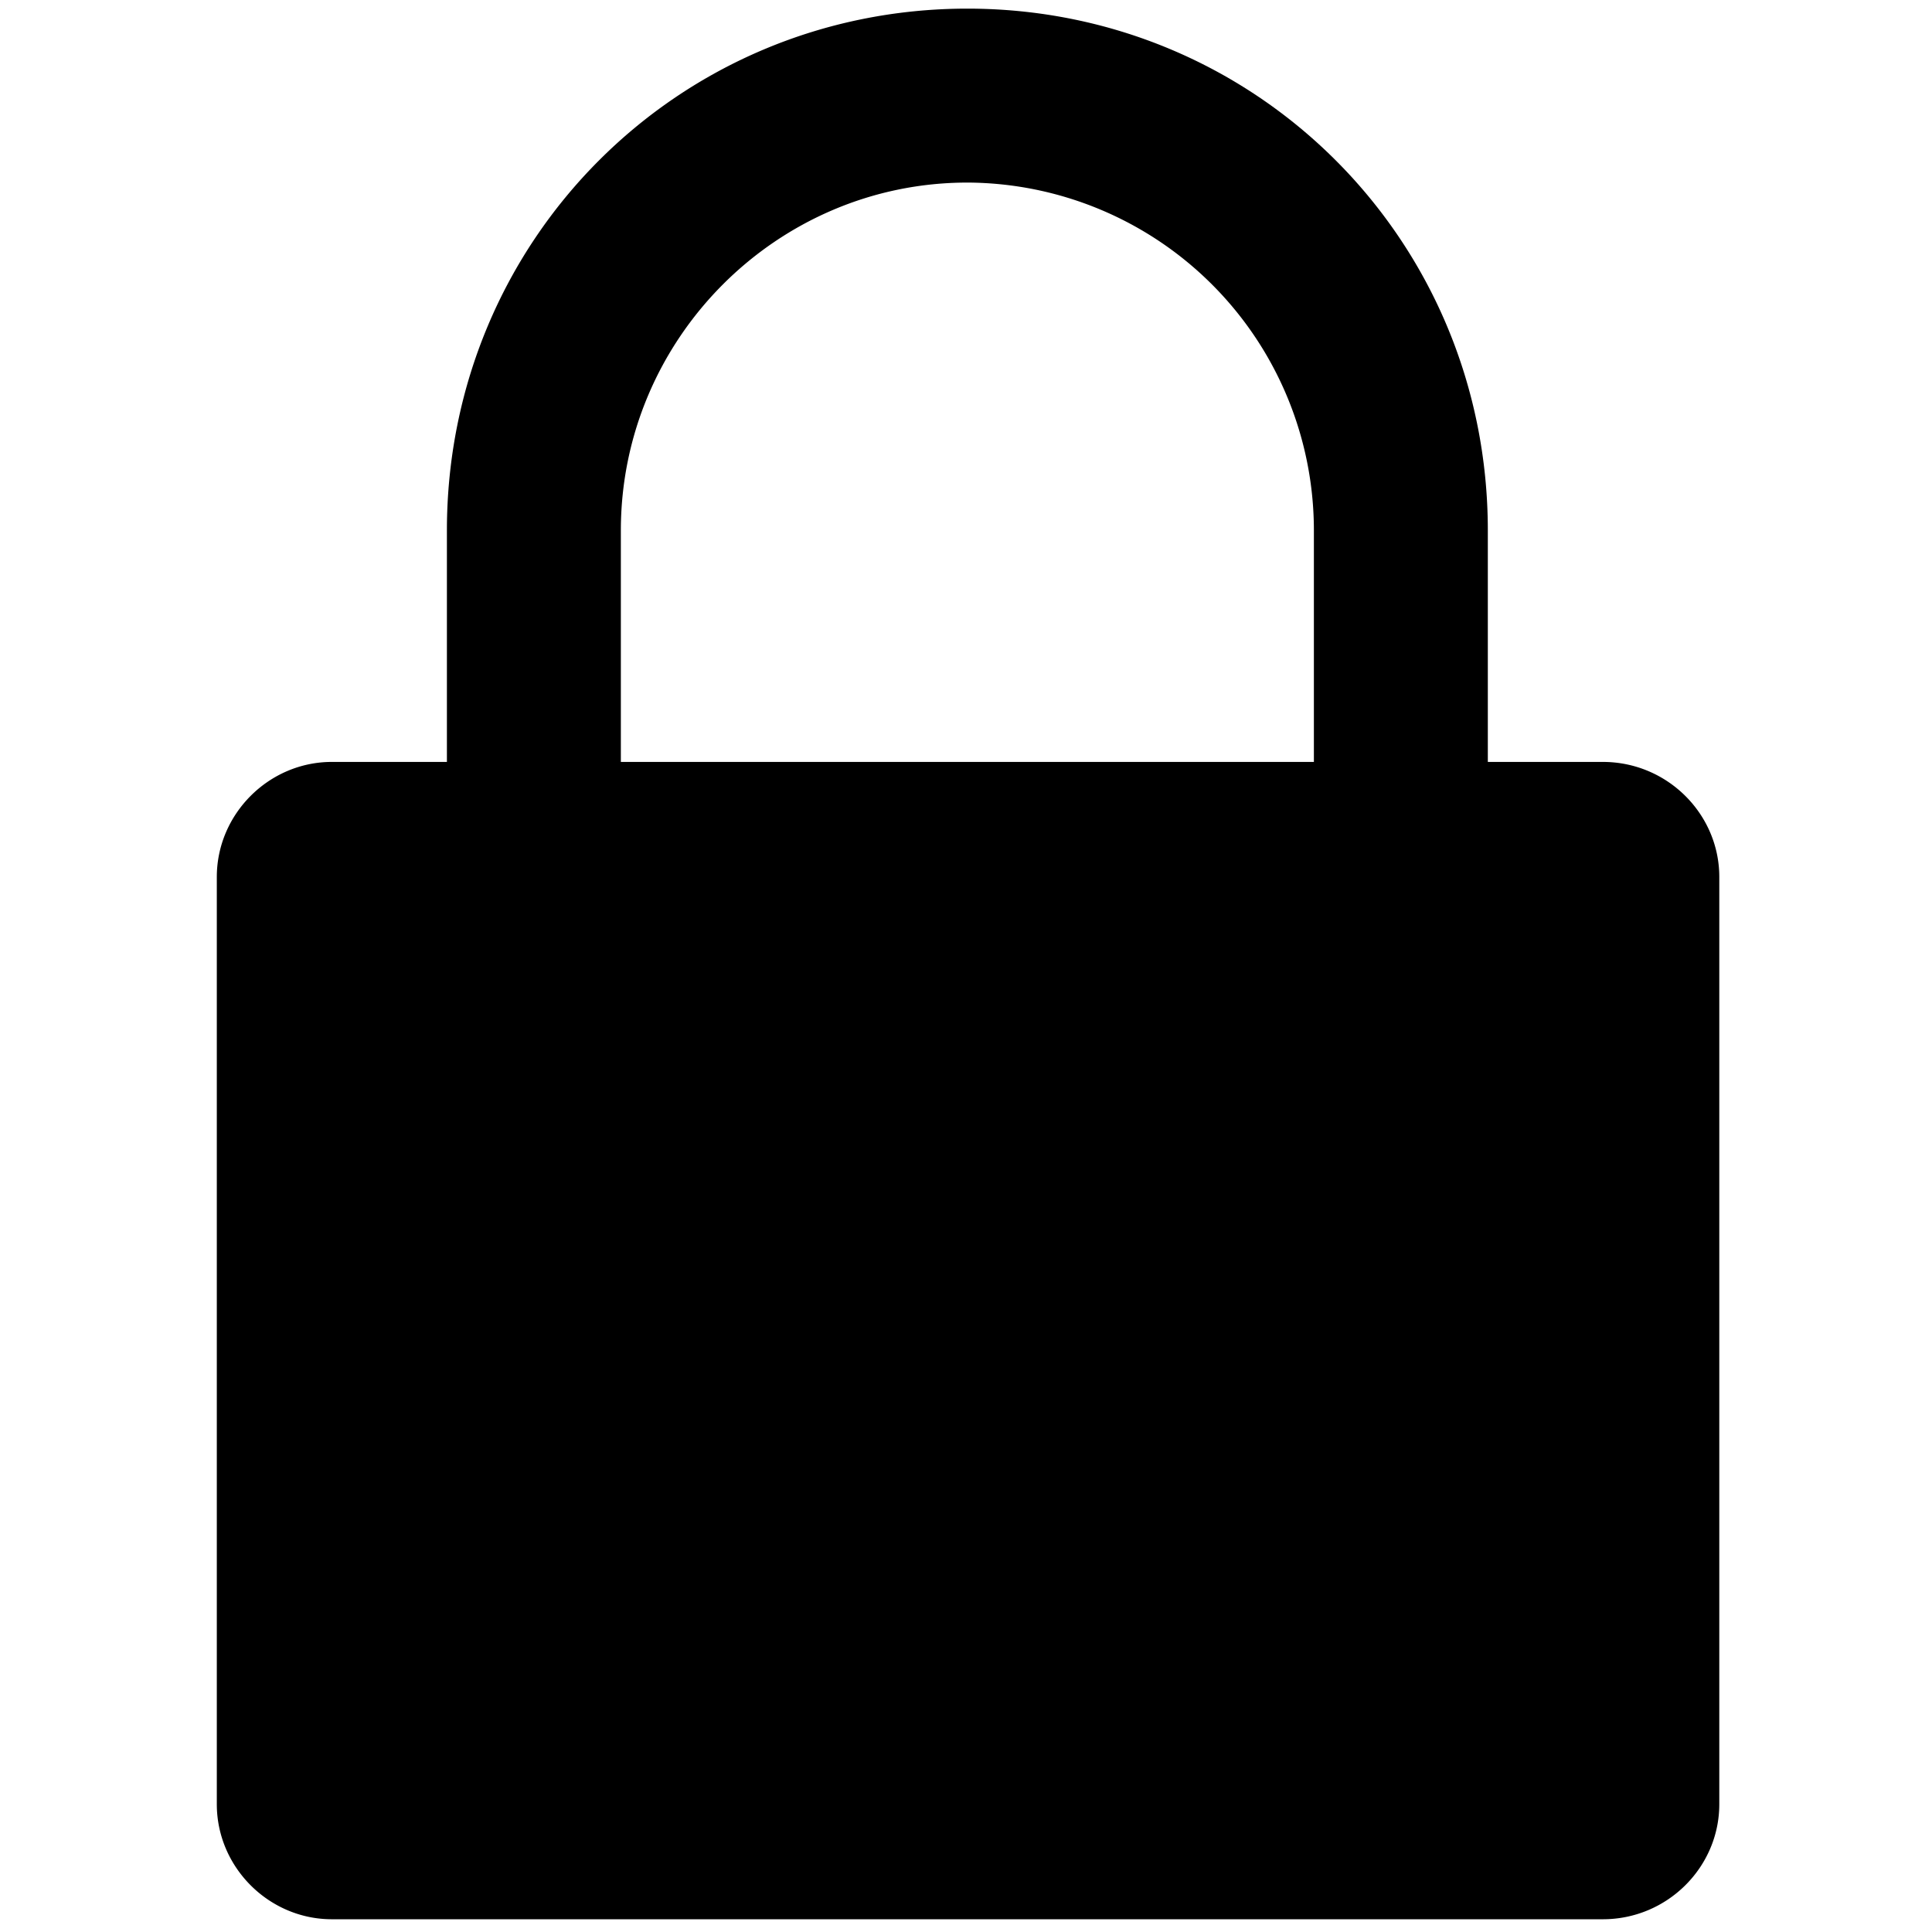 <?xml version="1.0" standalone="no"?>
<svg viewBox="0 0 1024 1024" version="1.1" xmlns="http://www.w3.org/2000/svg">
  <path d="M849.558 403.836h-60.978V281.154c0-153.897-122.61-276.58-275.854-276.58-153.171 0-275.854 122.682-275.854 276.58v122.682h-60.978c-33.393 0-60.978 27.585-60.978 60.978v491.455c0 33.393 27.585 60.978 60.978 60.978h673.664c34.119 0 61.704-27.585 61.704-60.978V464.814c0-33.393-27.585-60.978-61.704-60.978z m-153.171 0H329.065V281.154c0-101.63 82.756-184.386 183.661-184.386a184.386 184.386 0 0 1 183.661 184.386v122.682z"></path>
</svg>